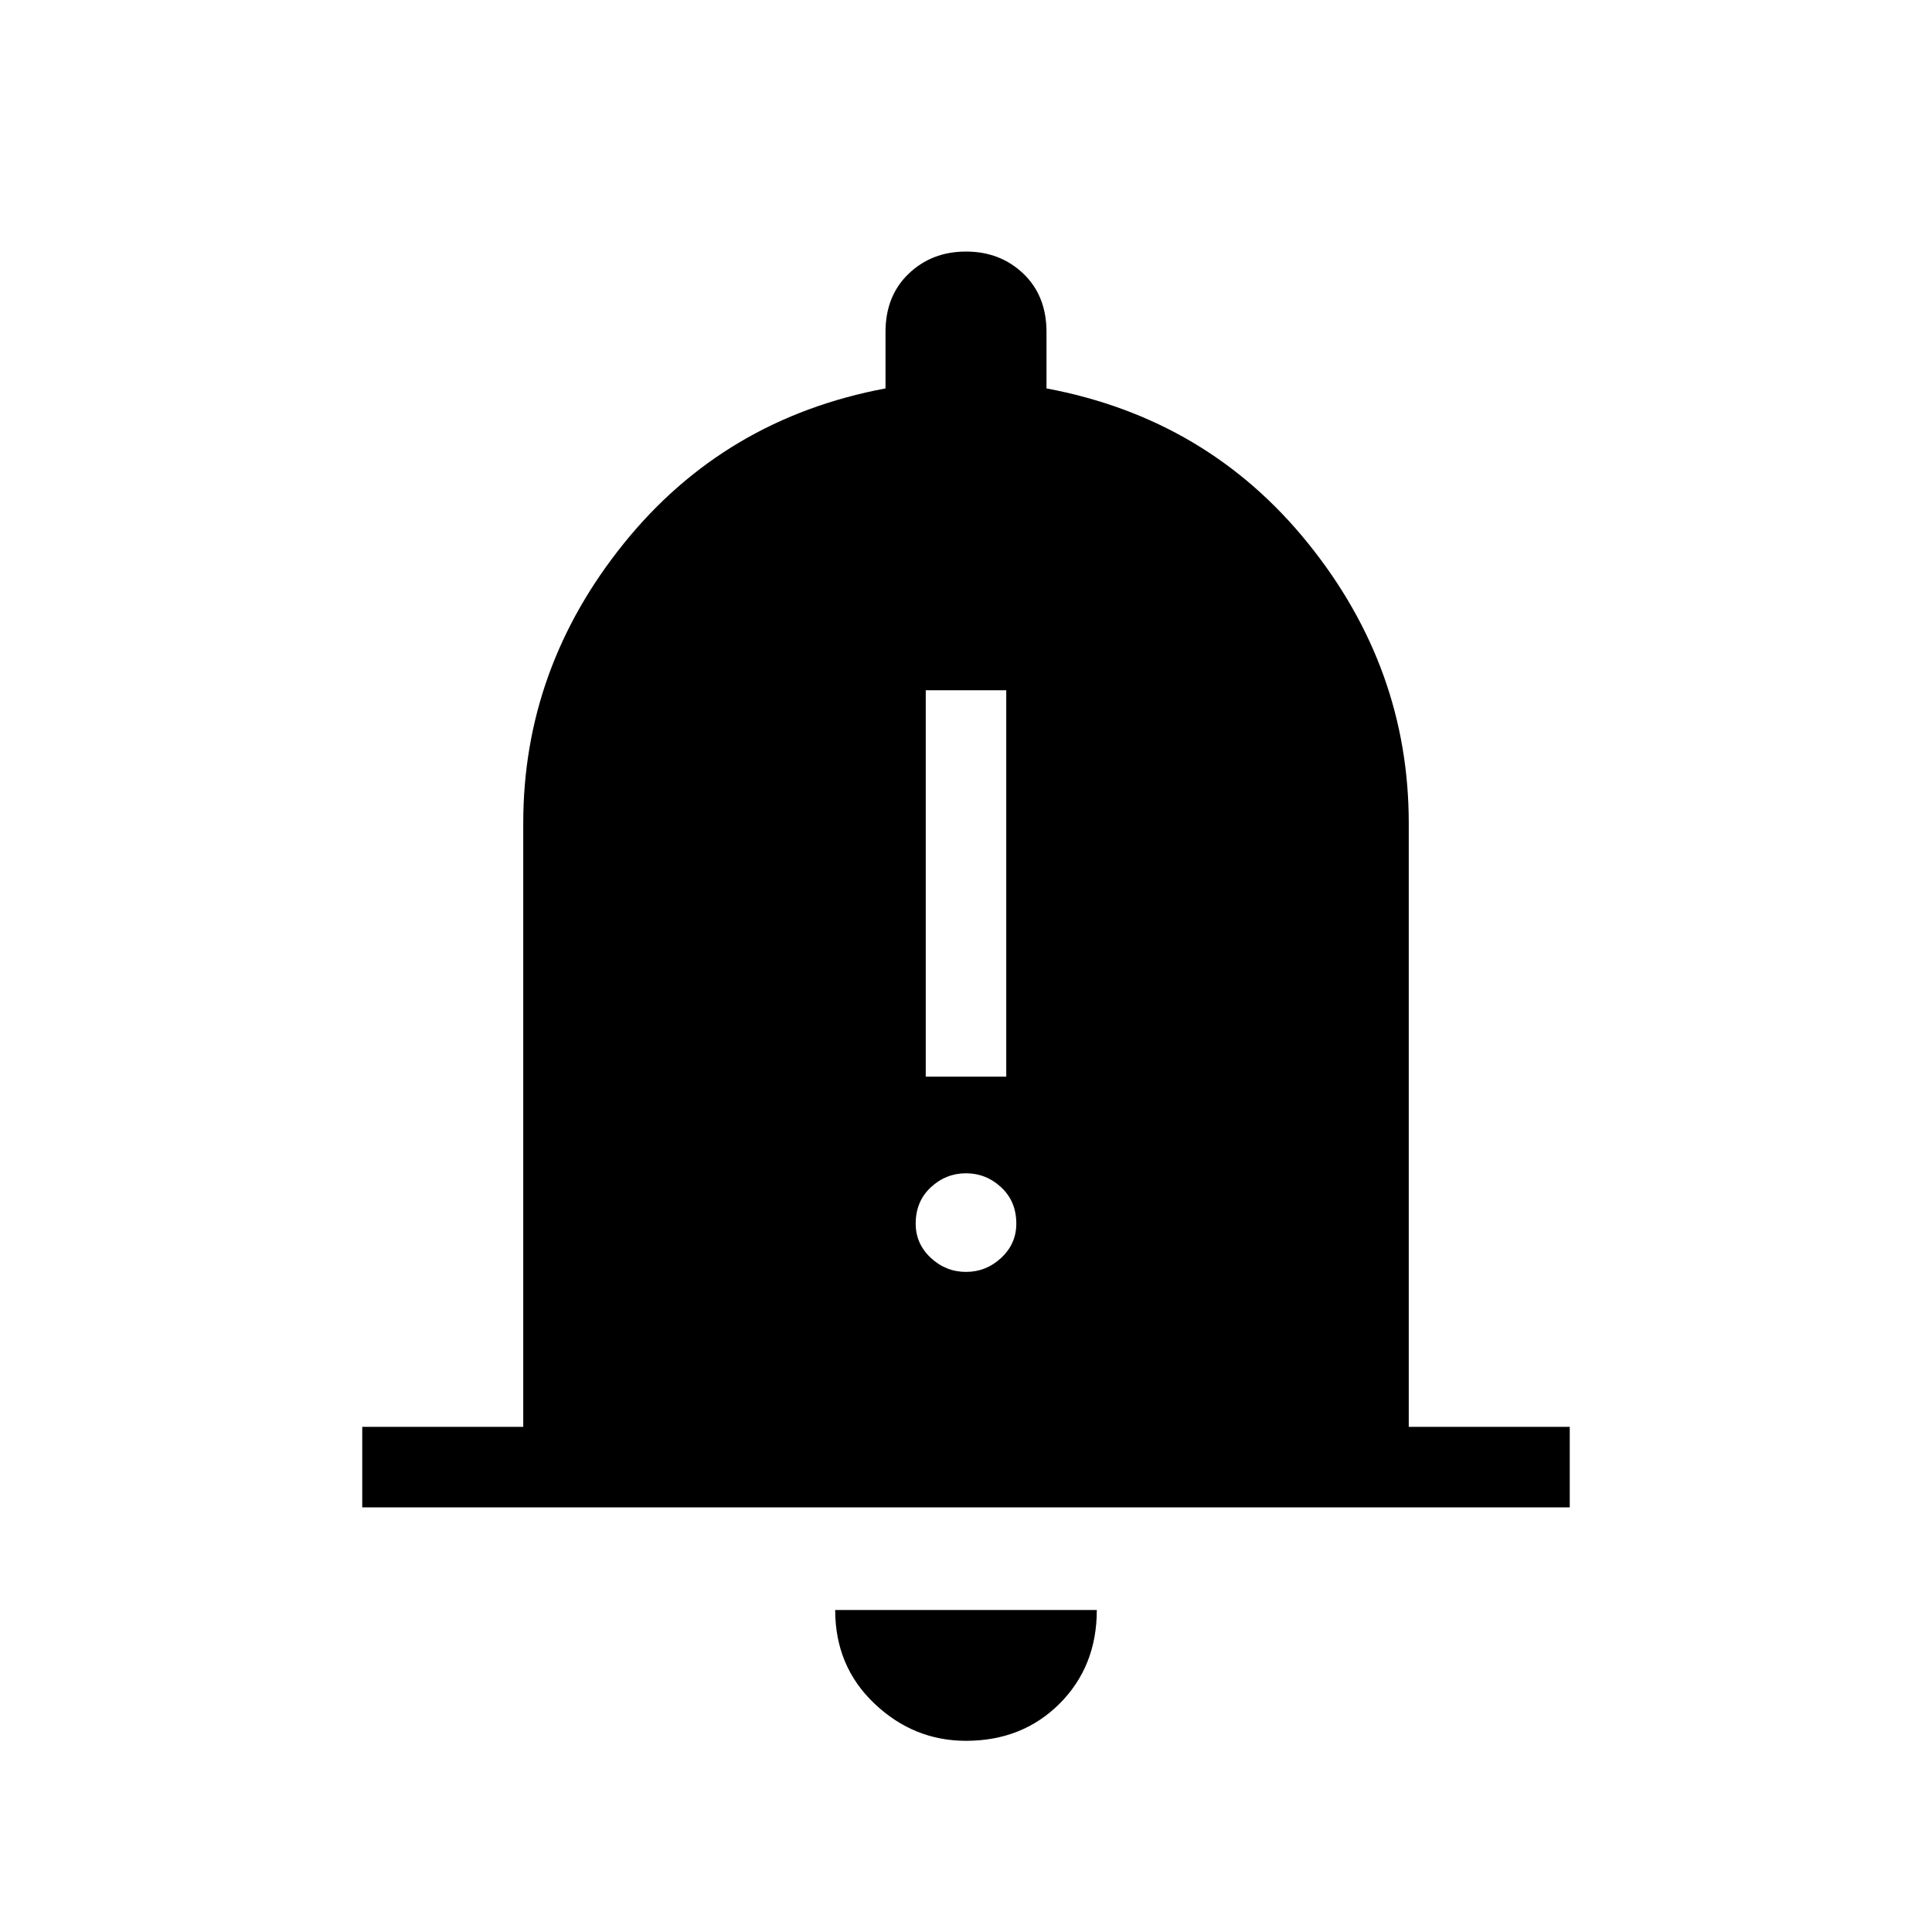 <svg xmlns="http://www.w3.org/2000/svg" height="24" width="24"><path d="M11.5 13.375H12.5V8.575H11.5ZM12 15.8Q12.25 15.8 12.438 15.625Q12.625 15.45 12.625 15.2Q12.625 14.925 12.438 14.75Q12.25 14.575 12 14.575Q11.75 14.575 11.562 14.75Q11.375 14.925 11.375 15.2Q11.375 15.45 11.562 15.625Q11.75 15.8 12 15.8ZM4.5 18.725V17.725H6.5V10.225Q6.5 8.3 7.75 6.75Q9 5.2 11 4.825V4.125Q11 3.675 11.288 3.4Q11.575 3.125 12 3.125Q12.425 3.125 12.713 3.4Q13 3.675 13 4.125V4.825Q15 5.2 16.25 6.75Q17.5 8.3 17.5 10.225V17.725H19.5V18.725ZM12 21.625Q11.35 21.625 10.863 21.163Q10.375 20.7 10.375 20H13.625Q13.625 20.7 13.163 21.163Q12.7 21.625 12 21.625Z"/></svg>